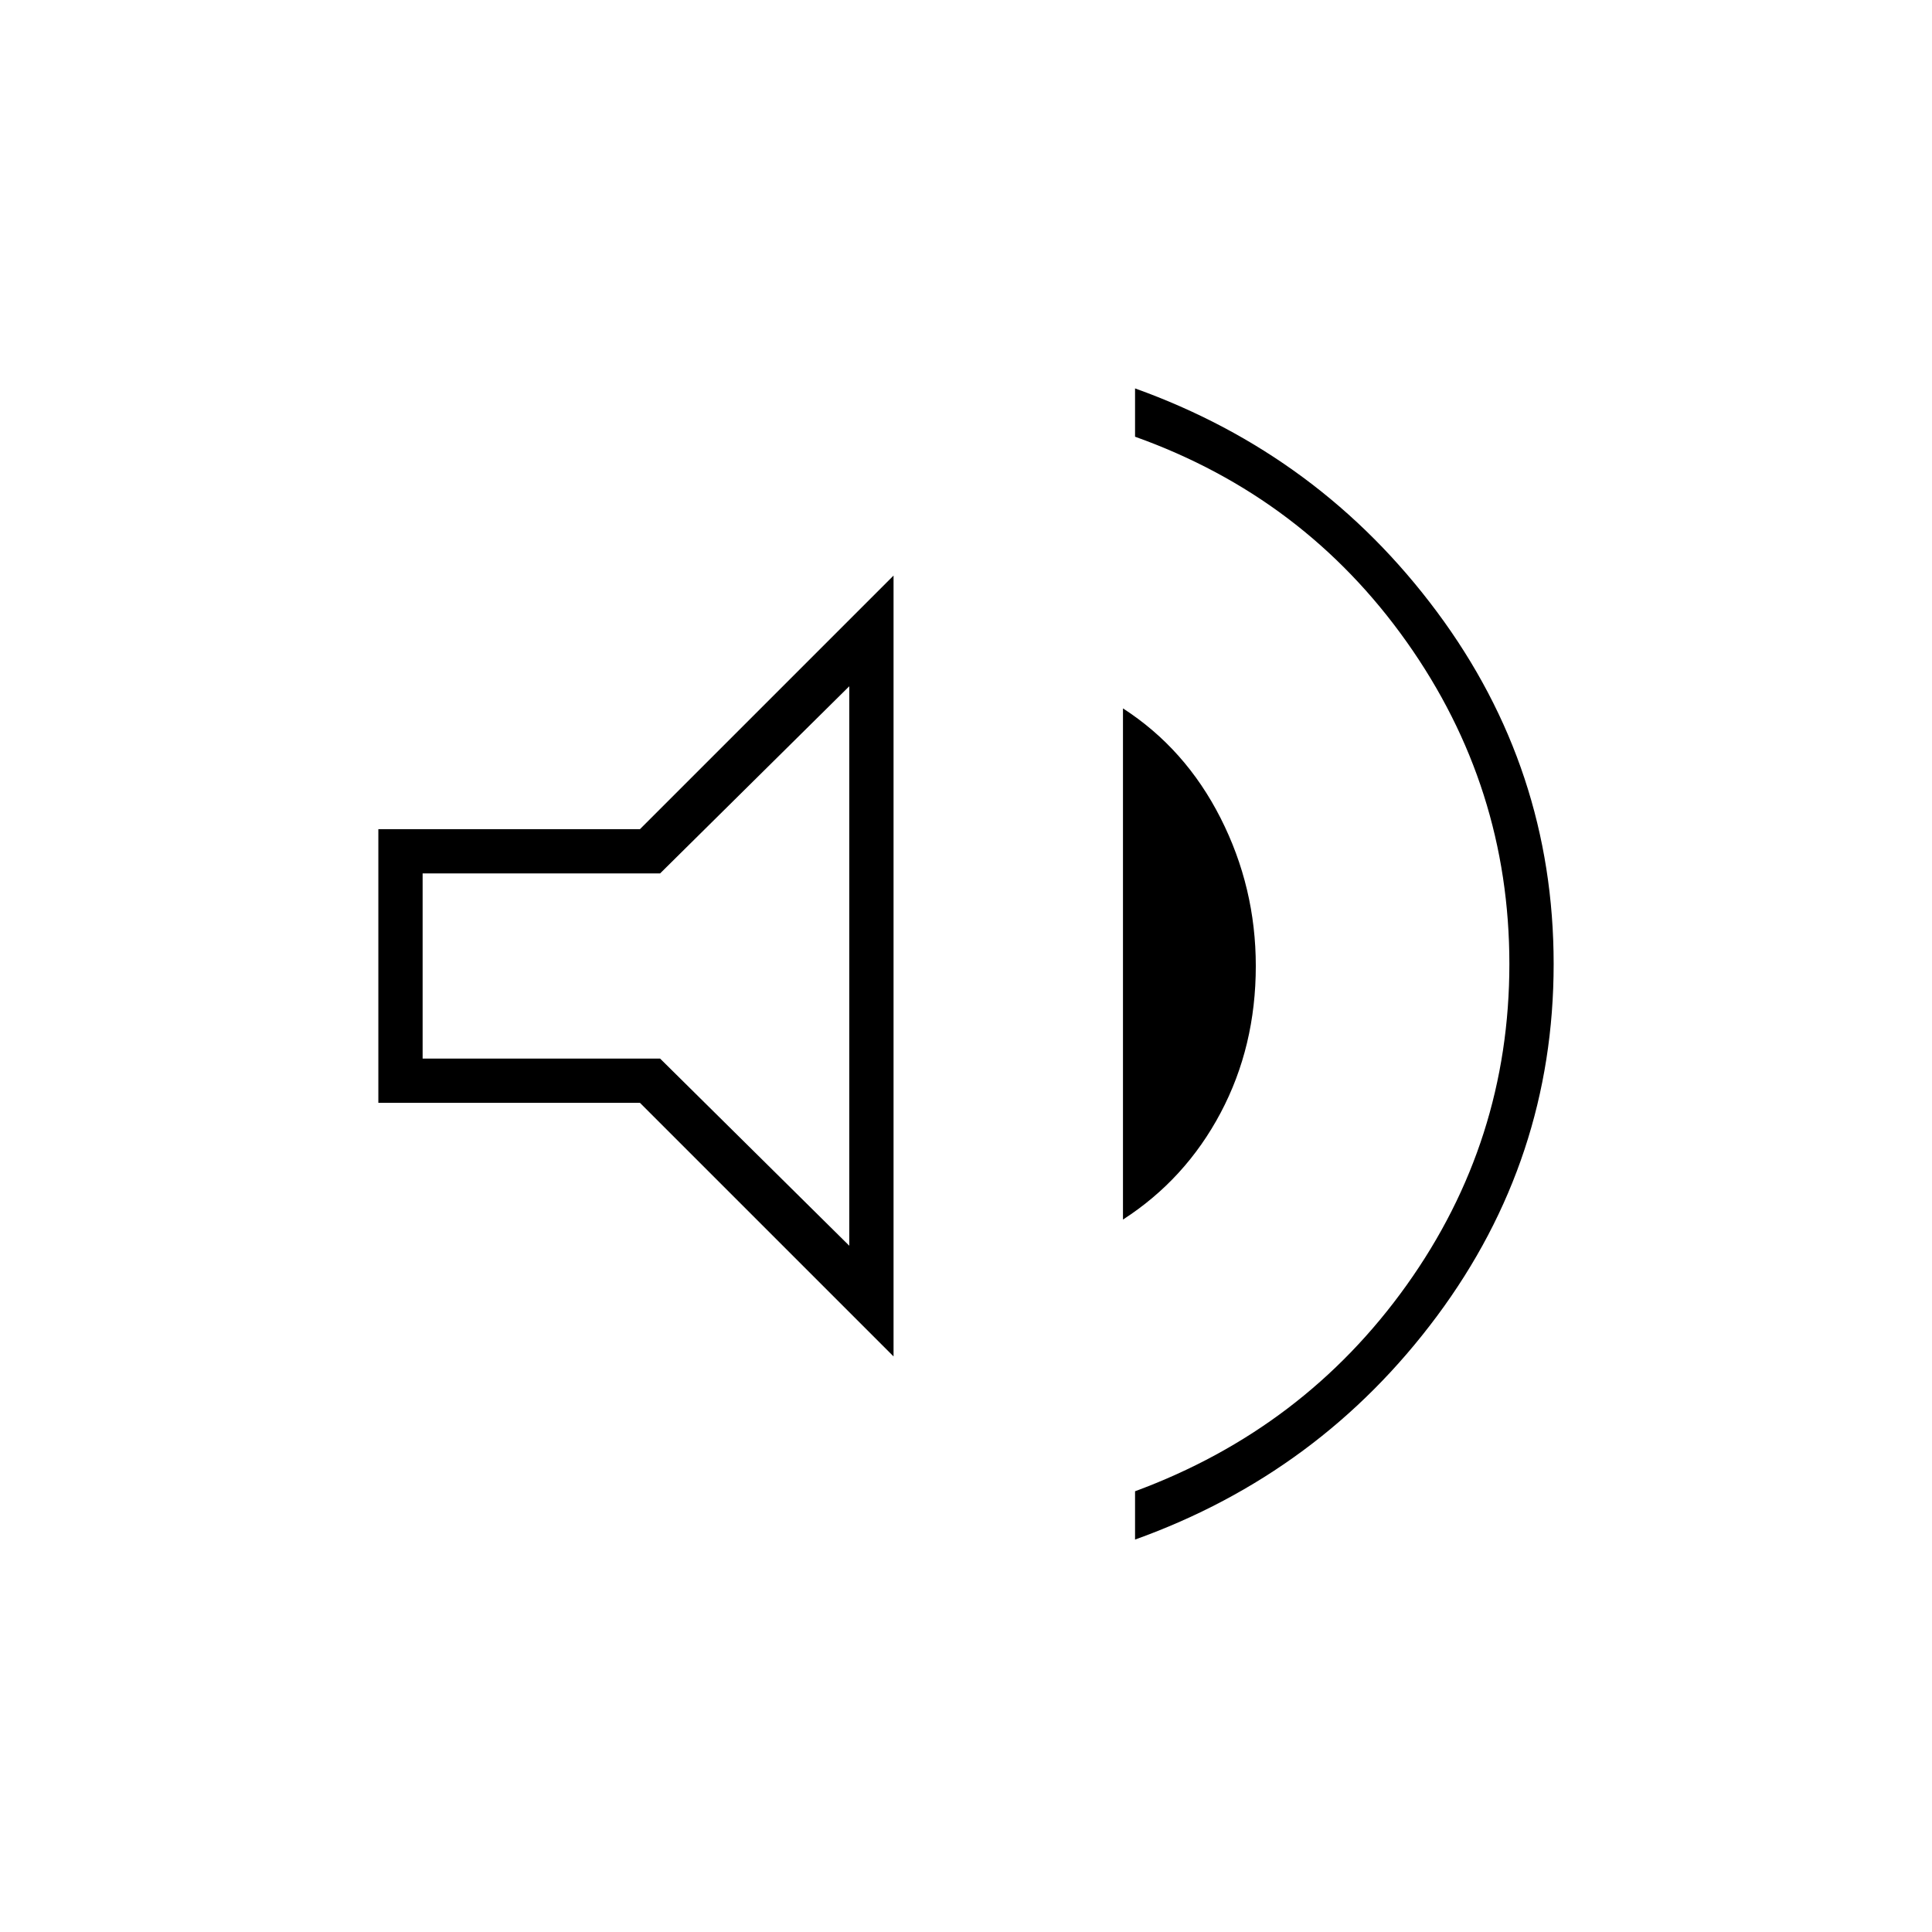 <svg xmlns="http://www.w3.org/2000/svg" height="48" width="48"><path d="M28.2 38.25v-1.2q4.2-1.55 6.75-5.125t2.55-7.975q0-4.4-2.55-8-2.55-3.6-6.75-5.1v-1.2q4.6 1.65 7.5 5.55 2.9 3.9 2.9 8.75t-2.9 8.75q-2.9 3.9-7.5 5.55ZM9.4 27.4v-6.8h6.5l6.3-6.3v19.4l-6.3-6.3Zm18.5 2.9V17.6q1.55 1 2.425 2.725Q31.2 22.05 31.2 24q0 2-.875 3.65T27.9 30.3Zm-6.8-13.25-4.7 4.65h-5.9v4.6h5.9l4.7 4.65ZM16.2 24Z"/></svg>